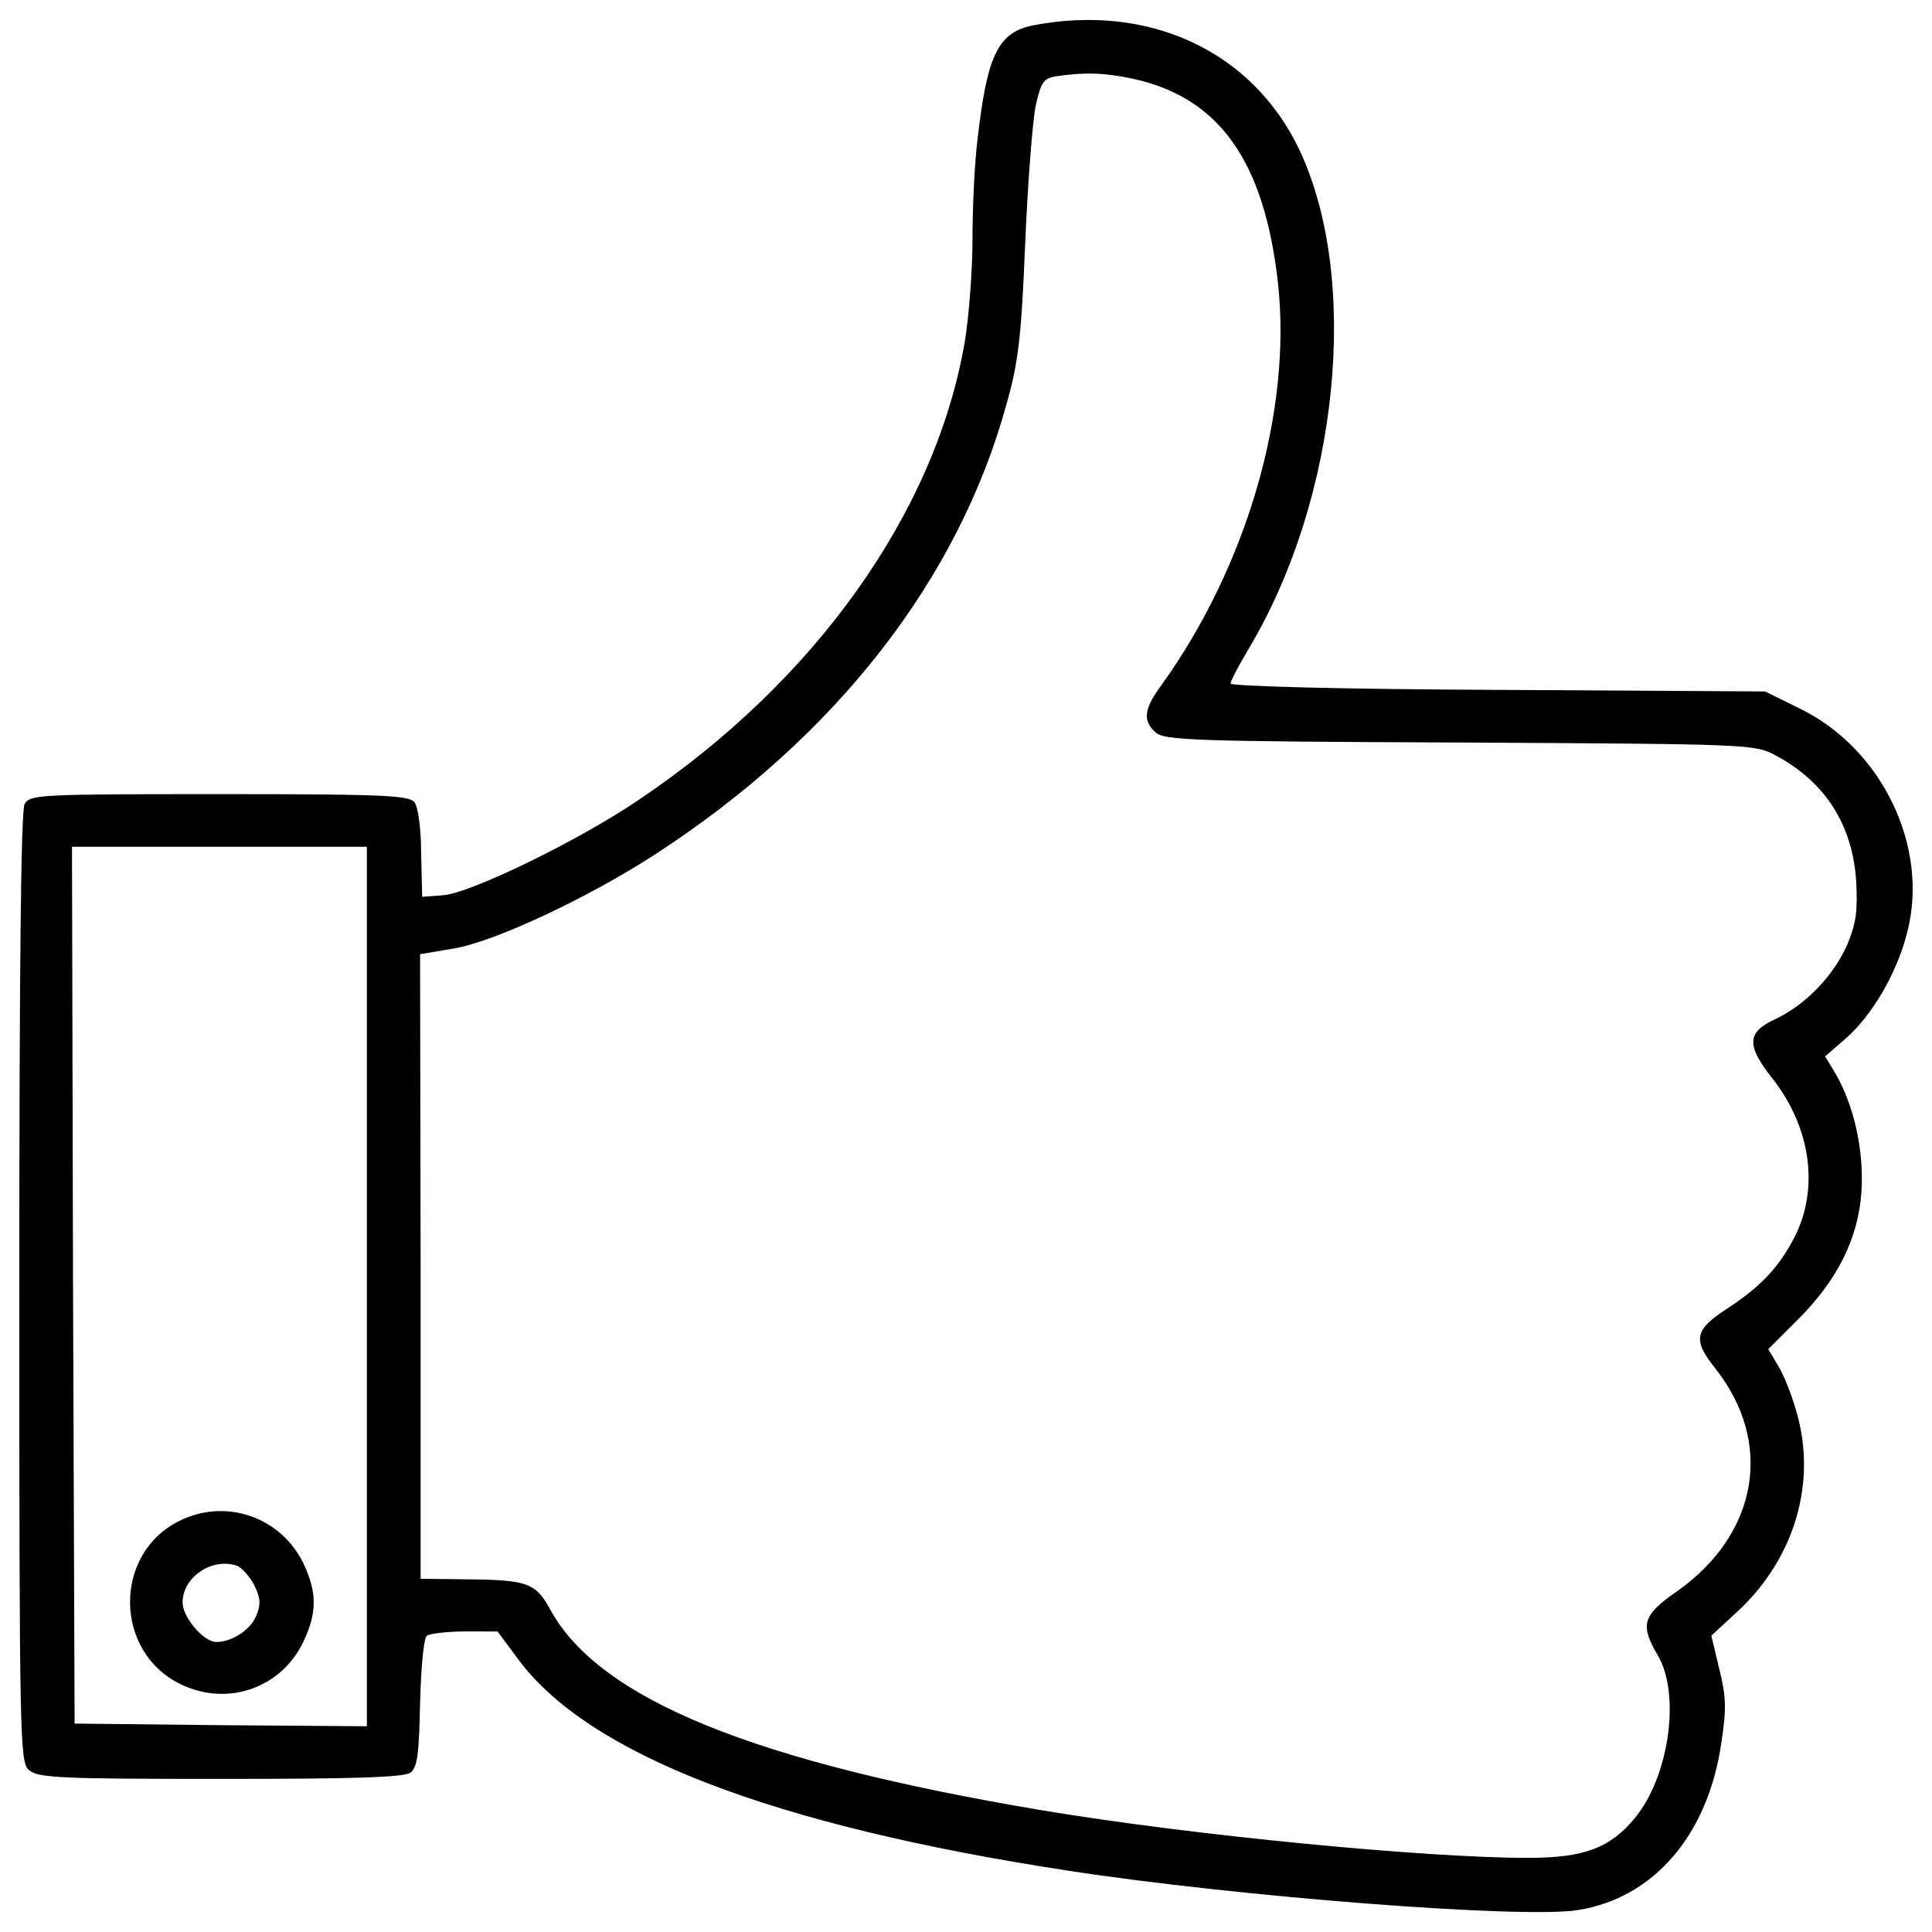 <?xml version="1.0" encoding="utf-8"?>
<!-- Svg Vector Icons : http://www.onlinewebfonts.com/icon -->
<!DOCTYPE svg PUBLIC "-//W3C//DTD SVG 1.1//EN" "http://www.w3.org/Graphics/SVG/1.1/DTD/svg11.dtd">
<svg version="1.1" xmlns="http://www.w3.org/2000/svg" xmlns:xlink="http://www.w3.org/1999/xlink" x="0px" y="0px" viewBox="0 0 1000 1000" enable-background="new 0 0 1000 1000" xml:space="preserve">
<g><g transform="translate(0,511) scale(0.1,-0.1)"><path d="M5349.8,4979.2c-182.6-35.4-239.9-152.6-288.9-580.6c-16.3-122.7-27.3-359.8-27.3-526.1c0-166.3-19.1-408.9-40.9-537c-152.6-880.4-774.1-1752.7-1687.3-2366C2992,757,2436,487.2,2294.2,476.3l-109-8.2l-5.5,226.2c0,130.8-16.3,242.6-35.4,264.4c-30,35.4-185.3,40.9-1011.3,40.9c-937.7,0-978.5-2.7-1005.8-51.8C108.2,912.4,100,81,100-1557.2c0-2338.7,2.7-2453.2,49.1-2494.1c46.3-40.9,155.4-46.3,989.5-46.3c711.4,0,951.3,8.2,986.7,32.7c35.4,30,43.6,95.4,49.1,362.5c5.4,193.5,19.1,335.3,35.4,346.2c16.4,10.9,106.3,21.8,199,21.8H2575l103.6-139c362.5-496.1,1316.5-864.1,2845.7-1098.5c885.9-136.3,2360.5-250.8,2644-204.4c392.5,62.7,673.3,389.8,741.4,866.8c27.3,174.4,24.5,239.9-10.9,381.6l-40.9,171.7l147.2,136.3c286.2,272.6,398,659.6,294.4,1019.4c-24.6,87.2-68.1,199-98.1,245.3l-49.1,81.8l147.2,147.2c209.9,207.2,318.9,425.2,335.3,667.8c13.6,212.6-38.1,444.3-133.6,610.6l-54.5,89.9l103.6,90c139,119.9,269.8,343.5,321.6,553.3c114.5,441.6-130.8,948.6-553.3,1155.7l-182.6,90l-1382,8.2c-790.5,2.7-1384.7,19.1-1384.7,32.7c0,13.6,43.6,95.4,95.4,182.6c466.1,782.3,577.9,1913.5,258.9,2584C6481,4845.7,5946.8,5093.7,5349.8,4979.2z M5856.8,4703.9c452.5-95.4,686.9-425.2,757.8-1057.6c73.6-662.4-160.8-1469.2-605.1-2085.2c-90-122.7-95.4-182.6-27.3-242.6c43.6-40.9,212.6-46.3,1572.8-51.8c1507.4-8.2,1529.1-8.2,1638.2-68.1c253.5-136.3,395.2-357.1,414.3-648.7c8.2-158.1,0-218.1-46.3-329.8c-70.9-160.8-215.3-310.7-370.7-384.4c-149.9-68.1-152.6-136.3-16.3-308c199-253.5,242.6-569.7,114.5-820.4c-81.8-158.1-174.4-256.2-348.9-370.7c-169-109-179.9-160.8-62.7-308c305.3-384.3,223.5-855.9-193.5-1153c-182.6-125.4-196.3-174.5-103.6-332.5c119.9-201.7,60-626.9-117.2-842.3c-128.1-155.4-261.7-207.1-553.3-207.1c-537,0-1741.8,117.2-2510.4,245.3C3902.5-4010.4,3106.5-3686,2850.3-3225.3c-76.3,141.7-117.2,158.1-436.1,160.8l-237.1,2.7v1616.4L2174.3,171l177.2,30c209.9,35.4,697.8,264.4,1041.2,487.9c932.2,605.1,1570,1422.9,1818.1,2333.3c60,209.9,76.3,348.9,95.4,825.9c13.6,316.2,38.2,635.1,54.5,714.2c27.3,122.7,40.9,141.7,103.6,152.6C5608.8,4736.7,5715.1,4733.9,5856.8,4703.9z M1899-1549v-2276l-755,5.5l-757.8,8.2L378-1540.8L372.6,727h763.2H1899V-1549z"/><path d="M923.2-2764.7c-338-171.7-332.5-676,10.9-842.3c245.3-119.9,528.8-19.1,640.6,229c65.4,141.7,65.4,245.3,0,387.1C1460.2-2742.9,1168.5-2639.3,923.2-2764.7z M1231.2-2996.4c21.8-10.9,62.7-54.5,84.5-98.1c32.7-65.4,35.4-98.1,10.9-158.1c-30-73.6-125.4-136.3-207.2-136.3c-65.4,0-174.4,128.1-174.4,204.4C945-3050.9,1103.1-2947.3,1231.2-2996.4z"/></g></g>
</svg>